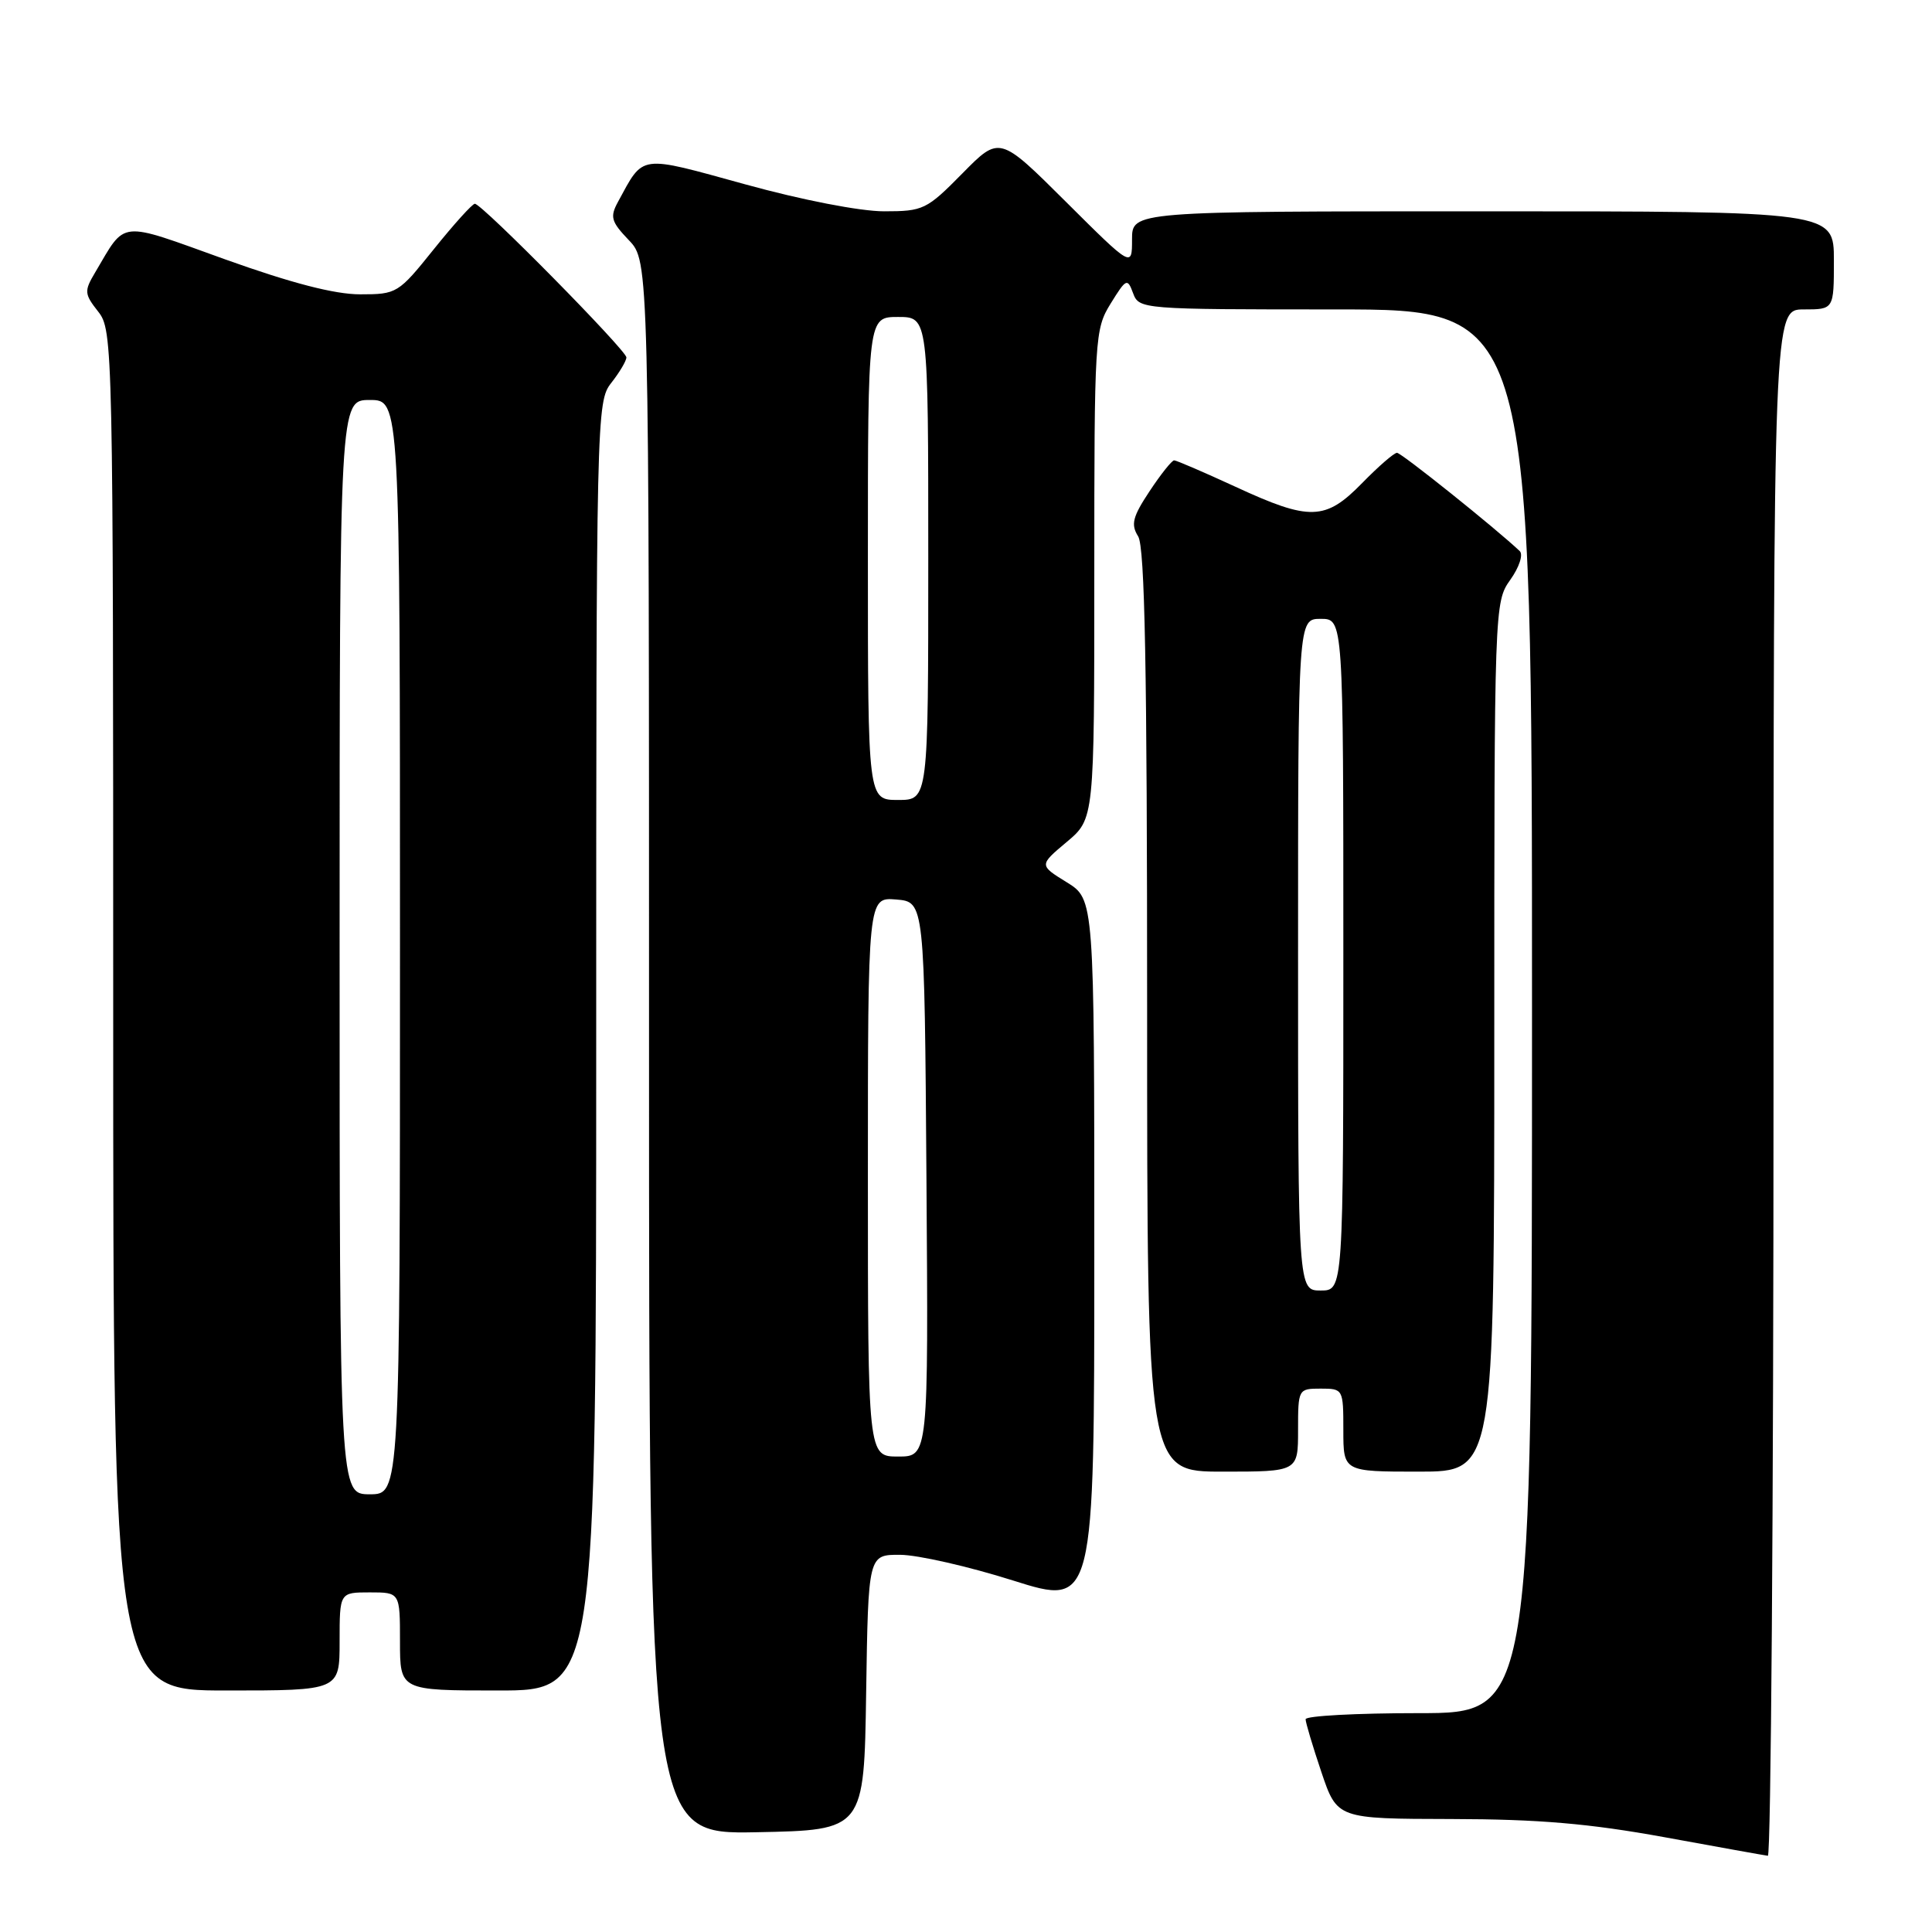 <?xml version="1.0" encoding="UTF-8" standalone="no"?>
<!DOCTYPE svg PUBLIC "-//W3C//DTD SVG 1.1//EN" "http://www.w3.org/Graphics/SVG/1.1/DTD/svg11.dtd" >
<svg xmlns="http://www.w3.org/2000/svg" xmlns:xlink="http://www.w3.org/1999/xlink" version="1.1" viewBox="0 0 256 256">
 <g >
 <path fill="currentColor"
d=" M 235.00 143.50 C 235.00 41.00 235.00 41.00 239.00 41.00 C 243.00 41.00 243.00 41.00 243.00 34.50 C 243.00 28.00 243.00 28.00 196.50 28.00 C 150.00 28.00 150.00 28.00 150.00 31.73 C 150.00 35.46 150.00 35.46 141.22 26.72 C 132.44 17.98 132.44 17.98 127.51 22.99 C 122.79 27.78 122.34 28.00 117.14 28.00 C 113.98 28.00 106.25 26.50 98.76 24.43 C 84.51 20.51 85.35 20.39 81.88 26.76 C 80.80 28.75 80.98 29.37 83.32 31.82 C 86.00 34.61 86.00 34.61 86.00 138.83 C 86.00 243.05 86.00 243.05 100.25 242.78 C 114.50 242.50 114.50 242.50 114.77 224.25 C 115.05 206.00 115.05 206.00 119.27 206.02 C 121.60 206.03 128.34 207.56 134.25 209.43 C 145.00 212.82 145.00 212.82 145.00 165.99 C 145.00 119.16 145.00 119.16 141.34 116.90 C 137.68 114.64 137.68 114.64 141.34 111.57 C 145.00 108.50 145.00 108.50 145.00 76.12 C 145.00 44.62 145.06 43.64 147.17 40.22 C 149.23 36.89 149.39 36.82 150.14 38.85 C 150.93 40.97 151.25 41.00 176.97 41.00 C 203.00 41.00 203.00 41.00 203.00 134.00 C 203.00 227.00 203.00 227.00 188.00 227.00 C 179.75 227.00 173.00 227.36 173.00 227.81 C 173.00 228.25 173.94 231.40 175.09 234.81 C 177.18 241.00 177.18 241.00 192.34 241.03 C 203.88 241.05 210.60 241.63 220.50 243.43 C 227.65 244.74 233.84 245.85 234.25 245.90 C 234.66 245.96 235.00 199.88 235.00 143.50 Z  M 45.00 217.50 C 45.00 211.00 45.00 211.00 49.00 211.00 C 53.00 211.00 53.00 211.00 53.00 217.50 C 53.00 224.00 53.00 224.00 66.00 224.00 C 79.00 224.00 79.00 224.00 79.00 138.63 C 79.00 54.78 79.04 53.22 81.00 50.73 C 82.10 49.33 83.00 47.81 83.00 47.36 C 83.00 46.42 63.86 27.00 62.92 27.00 C 62.59 27.00 60.15 29.70 57.50 33.00 C 52.78 38.88 52.59 39.00 47.72 39.00 C 44.34 39.00 38.63 37.52 29.84 34.37 C 15.51 29.22 16.76 29.10 12.59 36.13 C 11.14 38.57 11.17 38.95 13.01 41.29 C 14.96 43.77 15.00 45.53 15.00 133.91 C 15.00 224.00 15.00 224.00 30.00 224.00 C 45.00 224.00 45.00 224.00 45.00 217.50 Z  M 172.00 189.50 C 172.00 184.06 172.03 184.00 175.00 184.00 C 177.97 184.00 178.00 184.06 178.00 189.50 C 178.00 195.00 178.00 195.00 188.00 195.00 C 198.00 195.00 198.00 195.00 198.00 137.40 C 198.00 80.30 198.02 79.78 200.12 76.83 C 201.31 75.16 201.86 73.48 201.37 73.02 C 198.24 70.05 185.69 60.00 185.11 60.00 C 184.72 60.00 182.65 61.80 180.50 64.00 C 175.62 69.00 173.57 69.06 163.71 64.50 C 159.54 62.58 155.88 61.00 155.58 61.00 C 155.28 61.00 153.81 62.84 152.33 65.08 C 150.07 68.49 149.82 69.49 150.81 71.07 C 151.70 72.49 152.00 88.60 152.00 133.99 C 152.00 195.00 152.00 195.00 162.00 195.00 C 172.00 195.00 172.00 195.00 172.00 189.50 Z  M 115.00 155.94 C 115.00 118.88 115.00 118.88 118.75 119.19 C 122.50 119.50 122.50 119.50 122.76 156.25 C 123.02 193.00 123.02 193.00 119.01 193.00 C 115.00 193.00 115.00 193.00 115.00 155.94 Z  M 115.00 74.00 C 115.00 42.00 115.00 42.00 119.00 42.00 C 123.00 42.00 123.00 42.00 123.00 74.00 C 123.00 106.00 123.00 106.00 119.00 106.00 C 115.00 106.00 115.00 106.00 115.00 74.00 Z  M 45.00 125.50 C 45.00 53.00 45.00 53.00 49.00 53.00 C 53.00 53.00 53.00 53.00 53.00 125.50 C 53.00 198.00 53.00 198.00 49.00 198.00 C 45.00 198.00 45.00 198.00 45.00 125.50 Z  M 172.00 126.50 C 172.00 82.00 172.00 82.00 175.00 82.00 C 178.00 82.00 178.00 82.00 178.00 126.50 C 178.00 171.00 178.00 171.00 175.00 171.00 C 172.00 171.00 172.00 171.00 172.00 126.50 Z "/>
</g>
</svg>